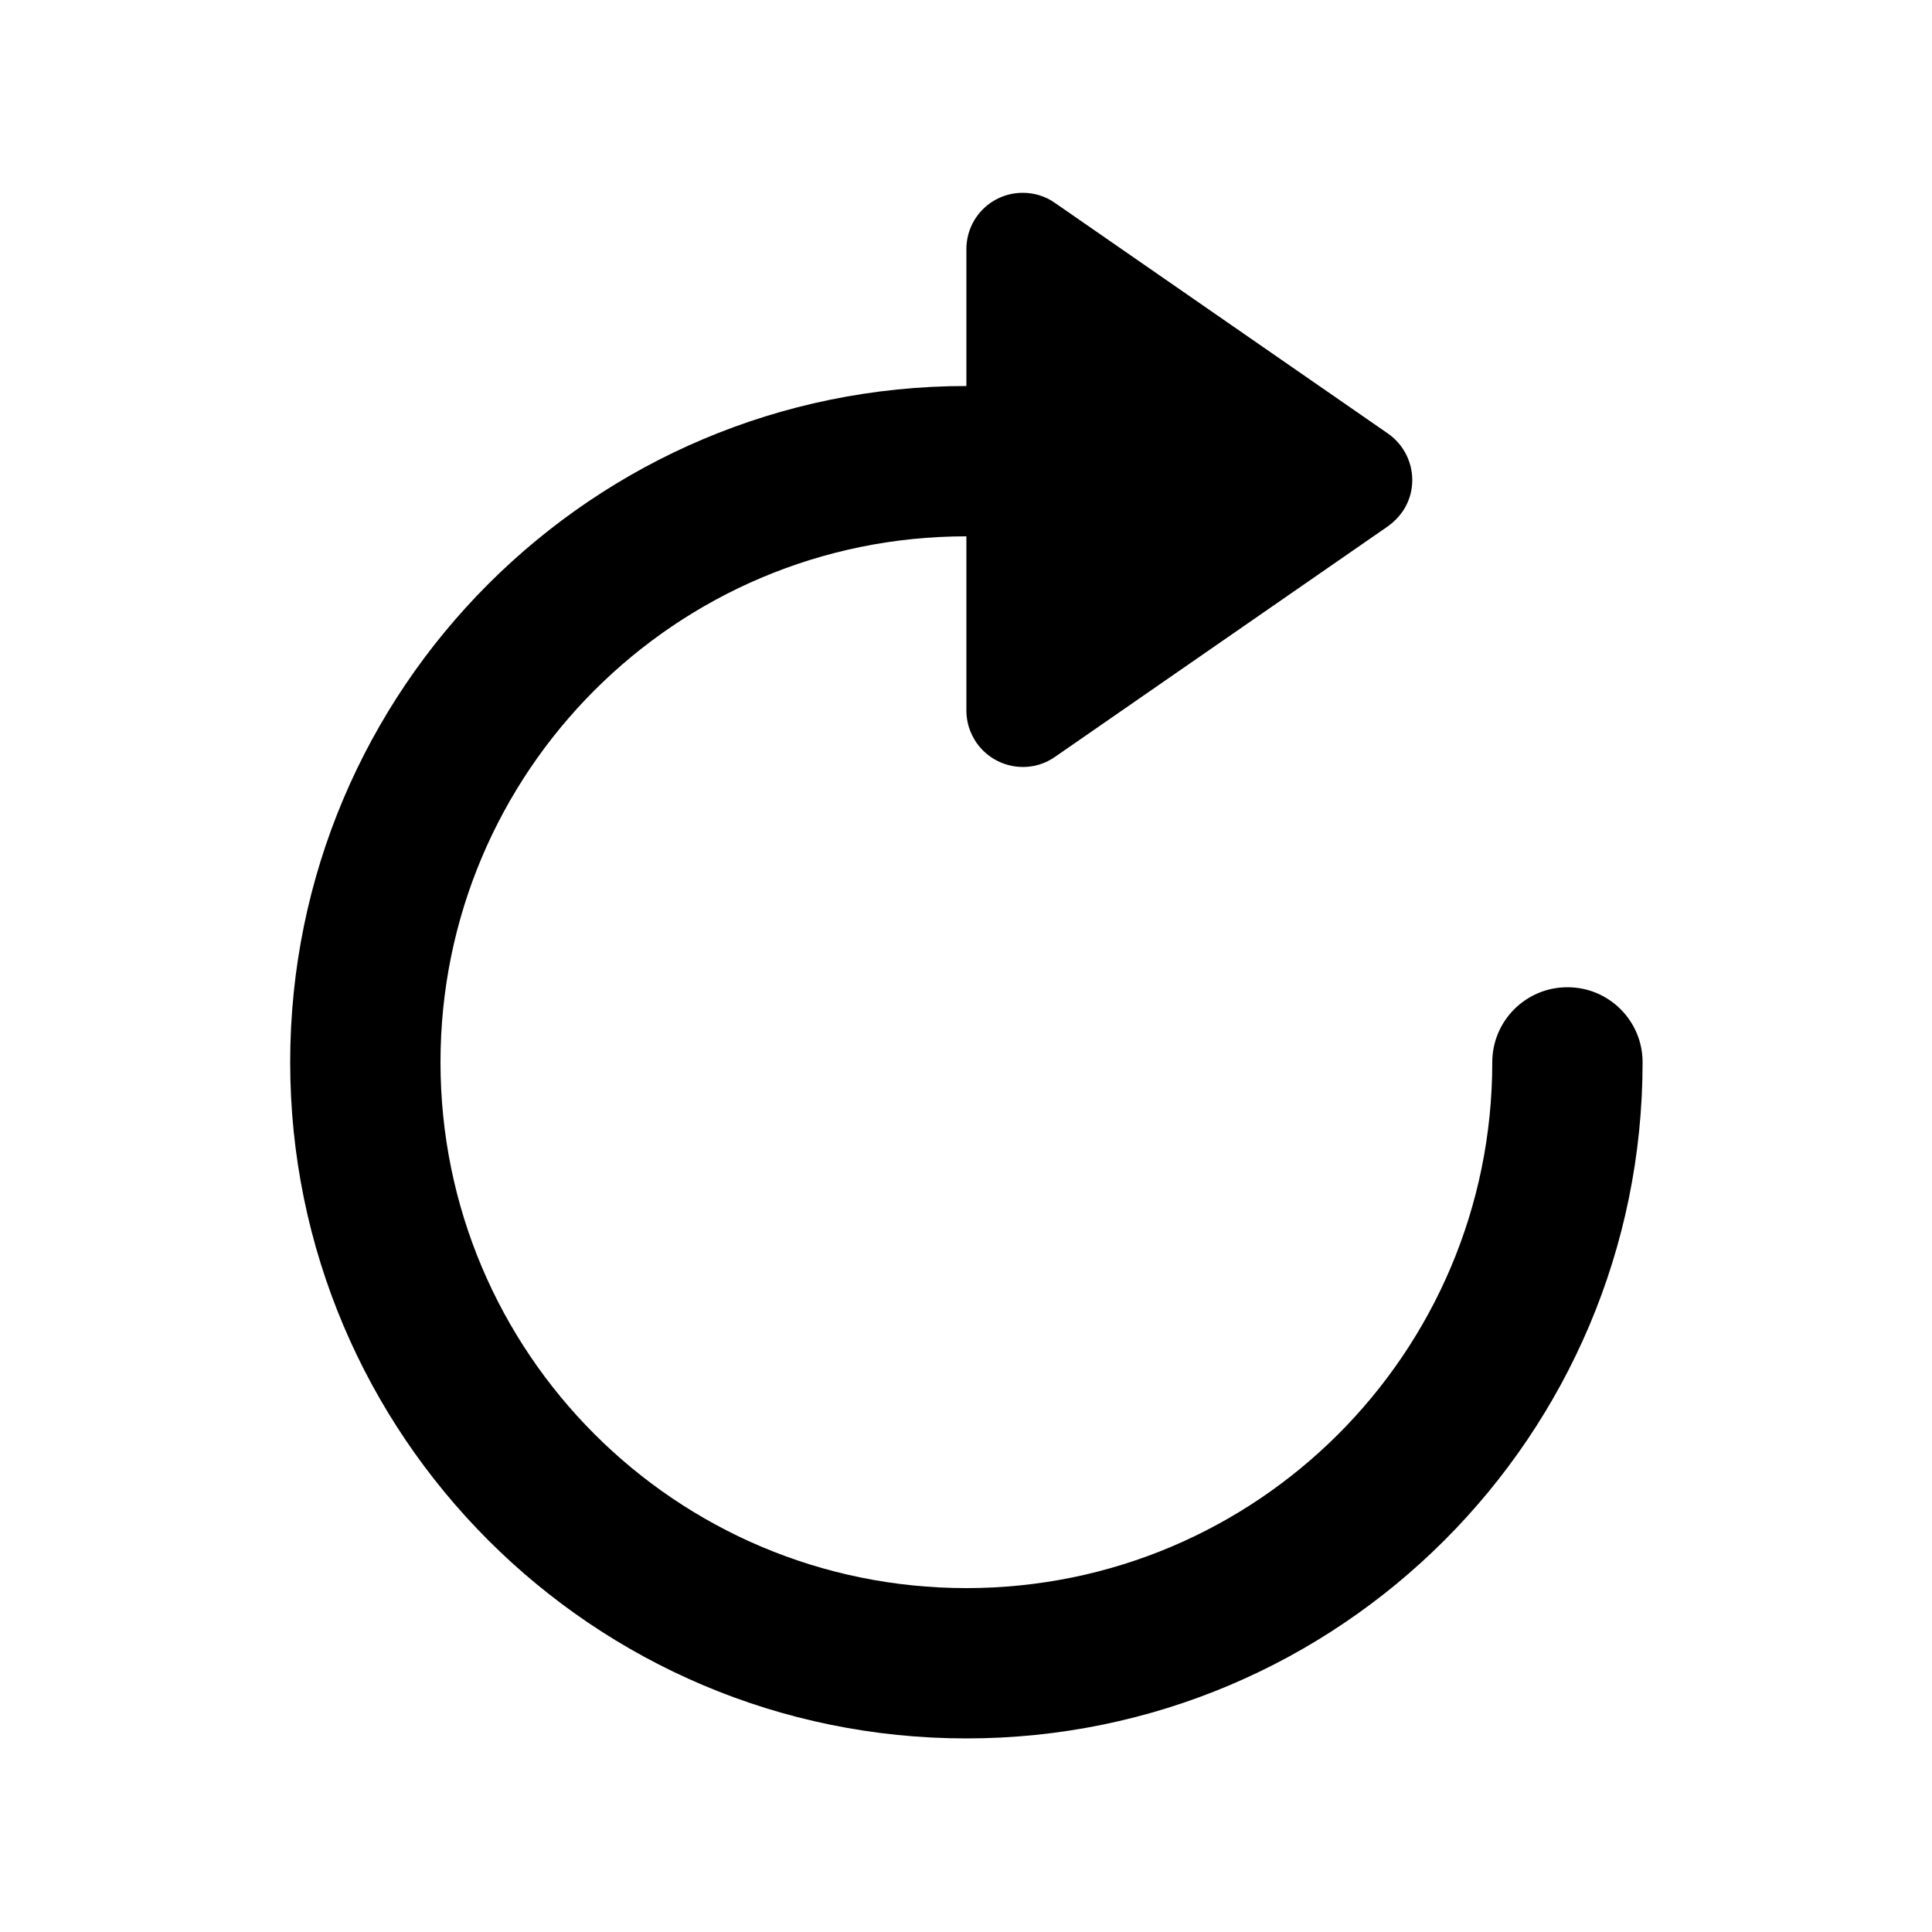 <?xml version="1.0" encoding="UTF-8"?>
<svg xmlns="http://www.w3.org/2000/svg" viewBox="0 0 50 50">
  <path fill='hsl(200deg, 20%, 80%)' d="m40.56,25.55c-1.07,0-1.94.87-1.94,1.94,0,7.52-6.09,13.61-13.61,13.61s-13.61-6.09-13.61-13.61,6.09-13.61,13.61-13.61v4.51c0,.3.09.58.26.83.46.66,1.37.83,2.03.37l8.62-5.97c.14-.1.27-.23.37-.37.46-.66.29-1.57-.37-2.03l-8.62-5.97c-.24-.17-.53-.26-.83-.26-.81,0-1.46.65-1.46,1.46v3.54c-9.67,0-17.5,7.84-17.5,17.5s7.84,17.5,17.5,17.5,17.5-7.84,17.5-17.5c0-1.07-.87-1.94-1.94-1.94Z"/>
</svg>